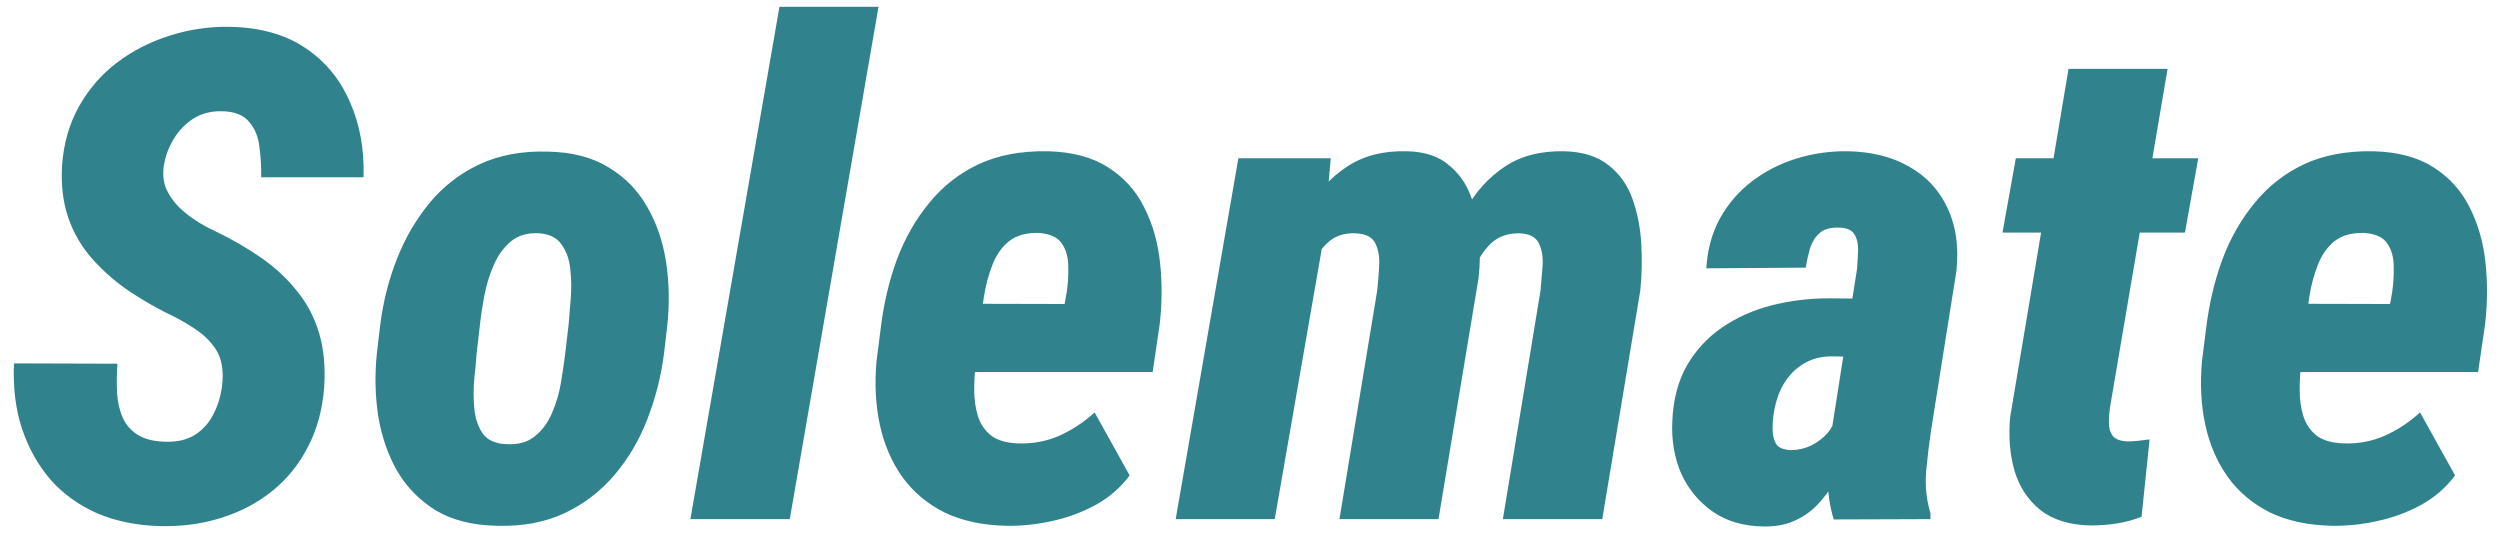 <svg width="183" height="39" viewBox="0 0 183 39" fill="none" xmlns="http://www.w3.org/2000/svg">
<path d="M16.235 28.405C16.333 27.722 16.325 27.119 16.211 26.599C16.097 26.078 15.877 25.622 15.552 25.231C15.242 24.825 14.844 24.458 14.355 24.133C13.883 23.807 13.363 23.498 12.793 23.205C11.605 22.635 10.498 22.009 9.473 21.325C8.447 20.625 7.544 19.836 6.763 18.957C5.981 18.078 5.396 17.077 5.005 15.954C4.614 14.831 4.46 13.553 4.541 12.121C4.655 10.526 5.062 9.094 5.762 7.824C6.478 6.538 7.414 5.456 8.569 4.577C9.741 3.698 11.035 3.039 12.451 2.6C13.883 2.144 15.365 1.932 16.895 1.965C19.059 2.014 20.874 2.526 22.339 3.503C23.804 4.479 24.894 5.798 25.61 7.458C26.343 9.102 26.676 10.941 26.611 12.976H19.116C19.133 12.243 19.092 11.511 18.994 10.778C18.913 10.03 18.66 9.411 18.237 8.923C17.83 8.418 17.163 8.158 16.235 8.142C15.454 8.125 14.762 8.304 14.16 8.679C13.574 9.053 13.094 9.549 12.72 10.168C12.345 10.77 12.101 11.438 11.987 12.17C11.906 12.772 11.963 13.317 12.158 13.806C12.37 14.278 12.663 14.709 13.037 15.1C13.412 15.474 13.835 15.816 14.307 16.125C14.779 16.434 15.251 16.695 15.723 16.906C16.976 17.509 18.115 18.168 19.141 18.884C20.166 19.6 21.037 20.414 21.753 21.325C22.485 22.22 23.023 23.246 23.364 24.401C23.706 25.557 23.828 26.875 23.73 28.356C23.6 30 23.201 31.457 22.534 32.727C21.883 33.996 21.012 35.07 19.922 35.949C18.848 36.812 17.611 37.463 16.211 37.902C14.828 38.342 13.338 38.545 11.743 38.513C10.002 38.464 8.447 38.147 7.08 37.56C5.729 36.958 4.59 36.128 3.662 35.07C2.751 33.996 2.059 32.743 1.587 31.311C1.131 29.878 0.944 28.308 1.025 26.599L8.594 26.623C8.545 27.372 8.537 28.096 8.569 28.796C8.618 29.48 8.765 30.09 9.009 30.627C9.253 31.148 9.635 31.563 10.156 31.872C10.677 32.181 11.385 32.336 12.28 32.336C13.078 32.336 13.745 32.165 14.282 31.823C14.836 31.465 15.267 30.993 15.576 30.407C15.902 29.805 16.121 29.138 16.235 28.405ZM27.588 25.842L27.832 23.791C28.044 22.098 28.451 20.487 29.053 18.957C29.655 17.427 30.453 16.06 31.445 14.855C32.454 13.635 33.675 12.691 35.107 12.023C36.54 11.356 38.192 11.047 40.063 11.096C41.854 11.128 43.343 11.511 44.531 12.243C45.736 12.959 46.68 13.92 47.363 15.124C48.063 16.328 48.527 17.679 48.755 19.177C48.983 20.658 49.015 22.188 48.852 23.767L48.608 25.866C48.397 27.526 47.99 29.13 47.388 30.676C46.802 32.206 45.996 33.573 44.971 34.777C43.962 35.965 42.749 36.893 41.333 37.56C39.917 38.228 38.273 38.537 36.401 38.488C34.611 38.456 33.114 38.081 31.909 37.365C30.721 36.633 29.777 35.672 29.077 34.484C28.394 33.28 27.93 31.937 27.686 30.456C27.458 28.959 27.425 27.421 27.588 25.842ZM35.132 23.767L34.888 25.891C34.855 26.379 34.798 26.981 34.717 27.697C34.652 28.413 34.652 29.138 34.717 29.87C34.782 30.602 34.985 31.221 35.327 31.726C35.685 32.214 36.247 32.474 37.012 32.507C37.891 32.572 38.599 32.385 39.136 31.945C39.689 31.506 40.112 30.936 40.405 30.236C40.715 29.52 40.934 28.771 41.065 27.99C41.195 27.209 41.3 26.485 41.382 25.817L41.626 23.718C41.658 23.246 41.707 22.644 41.773 21.911C41.838 21.179 41.829 20.454 41.748 19.738C41.683 19.022 41.471 18.412 41.113 17.907C40.772 17.403 40.218 17.126 39.453 17.077C38.607 17.028 37.915 17.232 37.378 17.688C36.857 18.127 36.442 18.705 36.133 19.421C35.824 20.137 35.596 20.886 35.449 21.667C35.303 22.448 35.197 23.148 35.132 23.767ZM64.307 0.5L57.812 38H50.537L57.056 0.5H64.307ZM73.706 38.488C71.948 38.456 70.426 38.13 69.141 37.512C67.871 36.877 66.838 36.006 66.04 34.899C65.259 33.793 64.713 32.523 64.404 31.091C64.095 29.659 64.014 28.112 64.16 26.452L64.478 23.962C64.689 22.22 65.08 20.568 65.649 19.006C66.235 17.443 67.025 16.06 68.018 14.855C69.01 13.635 70.215 12.691 71.631 12.023C73.063 11.356 74.756 11.039 76.709 11.071C78.499 11.12 79.964 11.511 81.103 12.243C82.259 12.976 83.138 13.944 83.74 15.148C84.359 16.353 84.749 17.704 84.912 19.201C85.075 20.682 85.067 22.196 84.888 23.742L84.375 27.233H66.846L67.725 22.229L77.93 22.253L78.076 21.447C78.174 20.812 78.215 20.17 78.198 19.519C78.198 18.851 78.044 18.29 77.734 17.834C77.441 17.378 76.888 17.118 76.074 17.053C75.147 17.02 74.406 17.224 73.853 17.663C73.315 18.102 72.909 18.689 72.632 19.421C72.355 20.137 72.152 20.902 72.022 21.716C71.908 22.513 71.81 23.262 71.728 23.962L71.436 26.477C71.354 27.176 71.314 27.868 71.314 28.552C71.314 29.235 71.403 29.87 71.582 30.456C71.761 31.026 72.079 31.498 72.534 31.872C72.99 32.23 73.657 32.425 74.536 32.458C75.61 32.491 76.611 32.303 77.539 31.896C78.483 31.473 79.346 30.904 80.127 30.188L82.69 34.802C82.023 35.697 81.185 36.421 80.176 36.975C79.183 37.512 78.117 37.902 76.978 38.147C75.855 38.391 74.764 38.505 73.706 38.488ZM96.875 17.517L93.311 38H86.06L90.649 11.584H97.412L96.875 17.517ZM94.873 23.889L93.237 23.986C93.351 22.57 93.603 21.105 93.994 19.592C94.385 18.062 94.954 16.646 95.703 15.344C96.452 14.025 97.42 12.976 98.608 12.194C99.813 11.397 101.278 11.023 103.003 11.071C104.256 11.104 105.249 11.421 105.981 12.023C106.73 12.609 107.284 13.366 107.642 14.294C108 15.222 108.211 16.223 108.276 17.297C108.358 18.355 108.341 19.38 108.228 20.373L105.298 38H98.047L100.806 21.301C100.871 20.764 100.92 20.17 100.952 19.519C101.001 18.867 100.911 18.306 100.684 17.834C100.472 17.362 99.984 17.11 99.219 17.077C98.405 17.045 97.738 17.264 97.217 17.736C96.696 18.208 96.273 18.819 95.947 19.567C95.638 20.3 95.402 21.057 95.239 21.838C95.076 22.619 94.954 23.303 94.873 23.889ZM107.031 23.547L104.98 23.767C105.094 22.383 105.33 20.943 105.688 19.445C106.063 17.948 106.608 16.564 107.324 15.295C108.04 14.009 108.984 12.976 110.156 12.194C111.328 11.413 112.769 11.039 114.478 11.071C115.861 11.104 116.951 11.446 117.749 12.097C118.563 12.731 119.149 13.562 119.507 14.587C119.865 15.596 120.076 16.686 120.142 17.858C120.207 19.03 120.182 20.17 120.068 21.276L117.285 38H110.01L112.769 21.252C112.817 20.731 112.866 20.145 112.915 19.494C112.964 18.843 112.874 18.282 112.646 17.81C112.419 17.338 111.93 17.093 111.182 17.077C110.384 17.077 109.733 17.297 109.229 17.736C108.74 18.176 108.341 18.737 108.032 19.421C107.739 20.105 107.52 20.821 107.373 21.569C107.243 22.318 107.129 22.977 107.031 23.547ZM134.058 31.628L135.938 19.665C135.97 19.226 135.994 18.778 136.011 18.322C136.027 17.866 135.938 17.476 135.742 17.15C135.547 16.825 135.156 16.662 134.57 16.662C133.952 16.646 133.488 16.784 133.179 17.077C132.869 17.354 132.642 17.72 132.495 18.176C132.365 18.631 132.259 19.104 132.178 19.592L124.902 19.641C124.984 18.273 125.317 17.053 125.903 15.979C126.506 14.904 127.287 14.001 128.247 13.269C129.207 12.536 130.29 11.983 131.494 11.608C132.699 11.234 133.952 11.055 135.254 11.071C136.995 11.104 138.493 11.478 139.746 12.194C141.016 12.911 141.951 13.92 142.554 15.222C143.172 16.508 143.392 18.037 143.213 19.811L141.357 31.481C141.211 32.458 141.089 33.475 140.991 34.533C140.91 35.575 141.016 36.584 141.309 37.56V38L134.229 38.024C133.919 36.999 133.773 35.941 133.789 34.851C133.805 33.76 133.895 32.686 134.058 31.628ZM136.597 21.862L135.889 26.11L133.96 26.086C133.341 26.102 132.788 26.232 132.3 26.477C131.828 26.704 131.413 27.022 131.055 27.429C130.713 27.819 130.436 28.275 130.225 28.796C130.029 29.3 129.891 29.846 129.81 30.432C129.761 30.806 129.744 31.189 129.761 31.579C129.777 31.97 129.875 32.295 130.054 32.556C130.249 32.8 130.599 32.93 131.104 32.946C131.624 32.946 132.121 32.832 132.593 32.605C133.081 32.36 133.488 32.043 133.813 31.652C134.139 31.262 134.334 30.806 134.399 30.285L135.254 33.288C134.961 33.972 134.635 34.631 134.277 35.266C133.919 35.9 133.496 36.47 133.008 36.975C132.536 37.463 131.982 37.845 131.348 38.122C130.713 38.415 129.956 38.553 129.077 38.537C127.645 38.521 126.416 38.163 125.391 37.463C124.365 36.747 123.592 35.819 123.071 34.68C122.567 33.524 122.347 32.246 122.412 30.847C122.477 29.252 122.835 27.884 123.486 26.745C124.154 25.606 125.016 24.678 126.074 23.962C127.148 23.23 128.353 22.692 129.688 22.351C131.038 22.009 132.438 21.838 133.887 21.838L136.597 21.862ZM160.913 11.584L159.937 17.028H146.582L147.559 11.584H160.913ZM151.416 5.041H158.667L154.468 29.724C154.403 30.147 154.37 30.554 154.37 30.944C154.37 31.319 154.46 31.636 154.639 31.896C154.834 32.141 155.184 32.279 155.688 32.312C155.981 32.312 156.266 32.295 156.543 32.263C156.82 32.23 157.088 32.198 157.349 32.165L156.763 37.829C156.177 38.057 155.575 38.22 154.956 38.317C154.338 38.415 153.703 38.464 153.052 38.464C151.506 38.431 150.277 38.057 149.365 37.341C148.454 36.608 147.819 35.648 147.461 34.46C147.119 33.255 147.013 31.945 147.144 30.529L151.416 5.041ZM170.728 38.488C168.97 38.456 167.448 38.13 166.162 37.512C164.893 36.877 163.859 36.006 163.062 34.899C162.28 33.793 161.735 32.523 161.426 31.091C161.117 29.659 161.035 28.112 161.182 26.452L161.499 23.962C161.711 22.22 162.101 20.568 162.671 19.006C163.257 17.443 164.046 16.06 165.039 14.855C166.032 13.635 167.236 12.691 168.652 12.023C170.085 11.356 171.777 11.039 173.73 11.071C175.521 11.12 176.986 11.511 178.125 12.243C179.281 12.976 180.16 13.944 180.762 15.148C181.38 16.353 181.771 17.704 181.934 19.201C182.096 20.682 182.088 22.196 181.909 23.742L181.396 27.233H163.867L164.746 22.229L174.951 22.253L175.098 21.447C175.195 20.812 175.236 20.17 175.22 19.519C175.22 18.851 175.065 18.29 174.756 17.834C174.463 17.378 173.91 17.118 173.096 17.053C172.168 17.02 171.427 17.224 170.874 17.663C170.337 18.102 169.93 18.689 169.653 19.421C169.377 20.137 169.173 20.902 169.043 21.716C168.929 22.513 168.831 23.262 168.75 23.962L168.457 26.477C168.376 27.176 168.335 27.868 168.335 28.552C168.335 29.235 168.424 29.87 168.604 30.456C168.783 31.026 169.1 31.498 169.556 31.872C170.011 32.23 170.679 32.425 171.558 32.458C172.632 32.491 173.633 32.303 174.561 31.896C175.505 31.473 176.367 30.904 177.148 30.188L179.712 34.802C179.045 35.697 178.206 36.421 177.197 36.975C176.204 37.512 175.138 37.902 173.999 38.147C172.876 38.391 171.785 38.505 170.728 38.488Z" fill="#30838C"/>
</svg>
